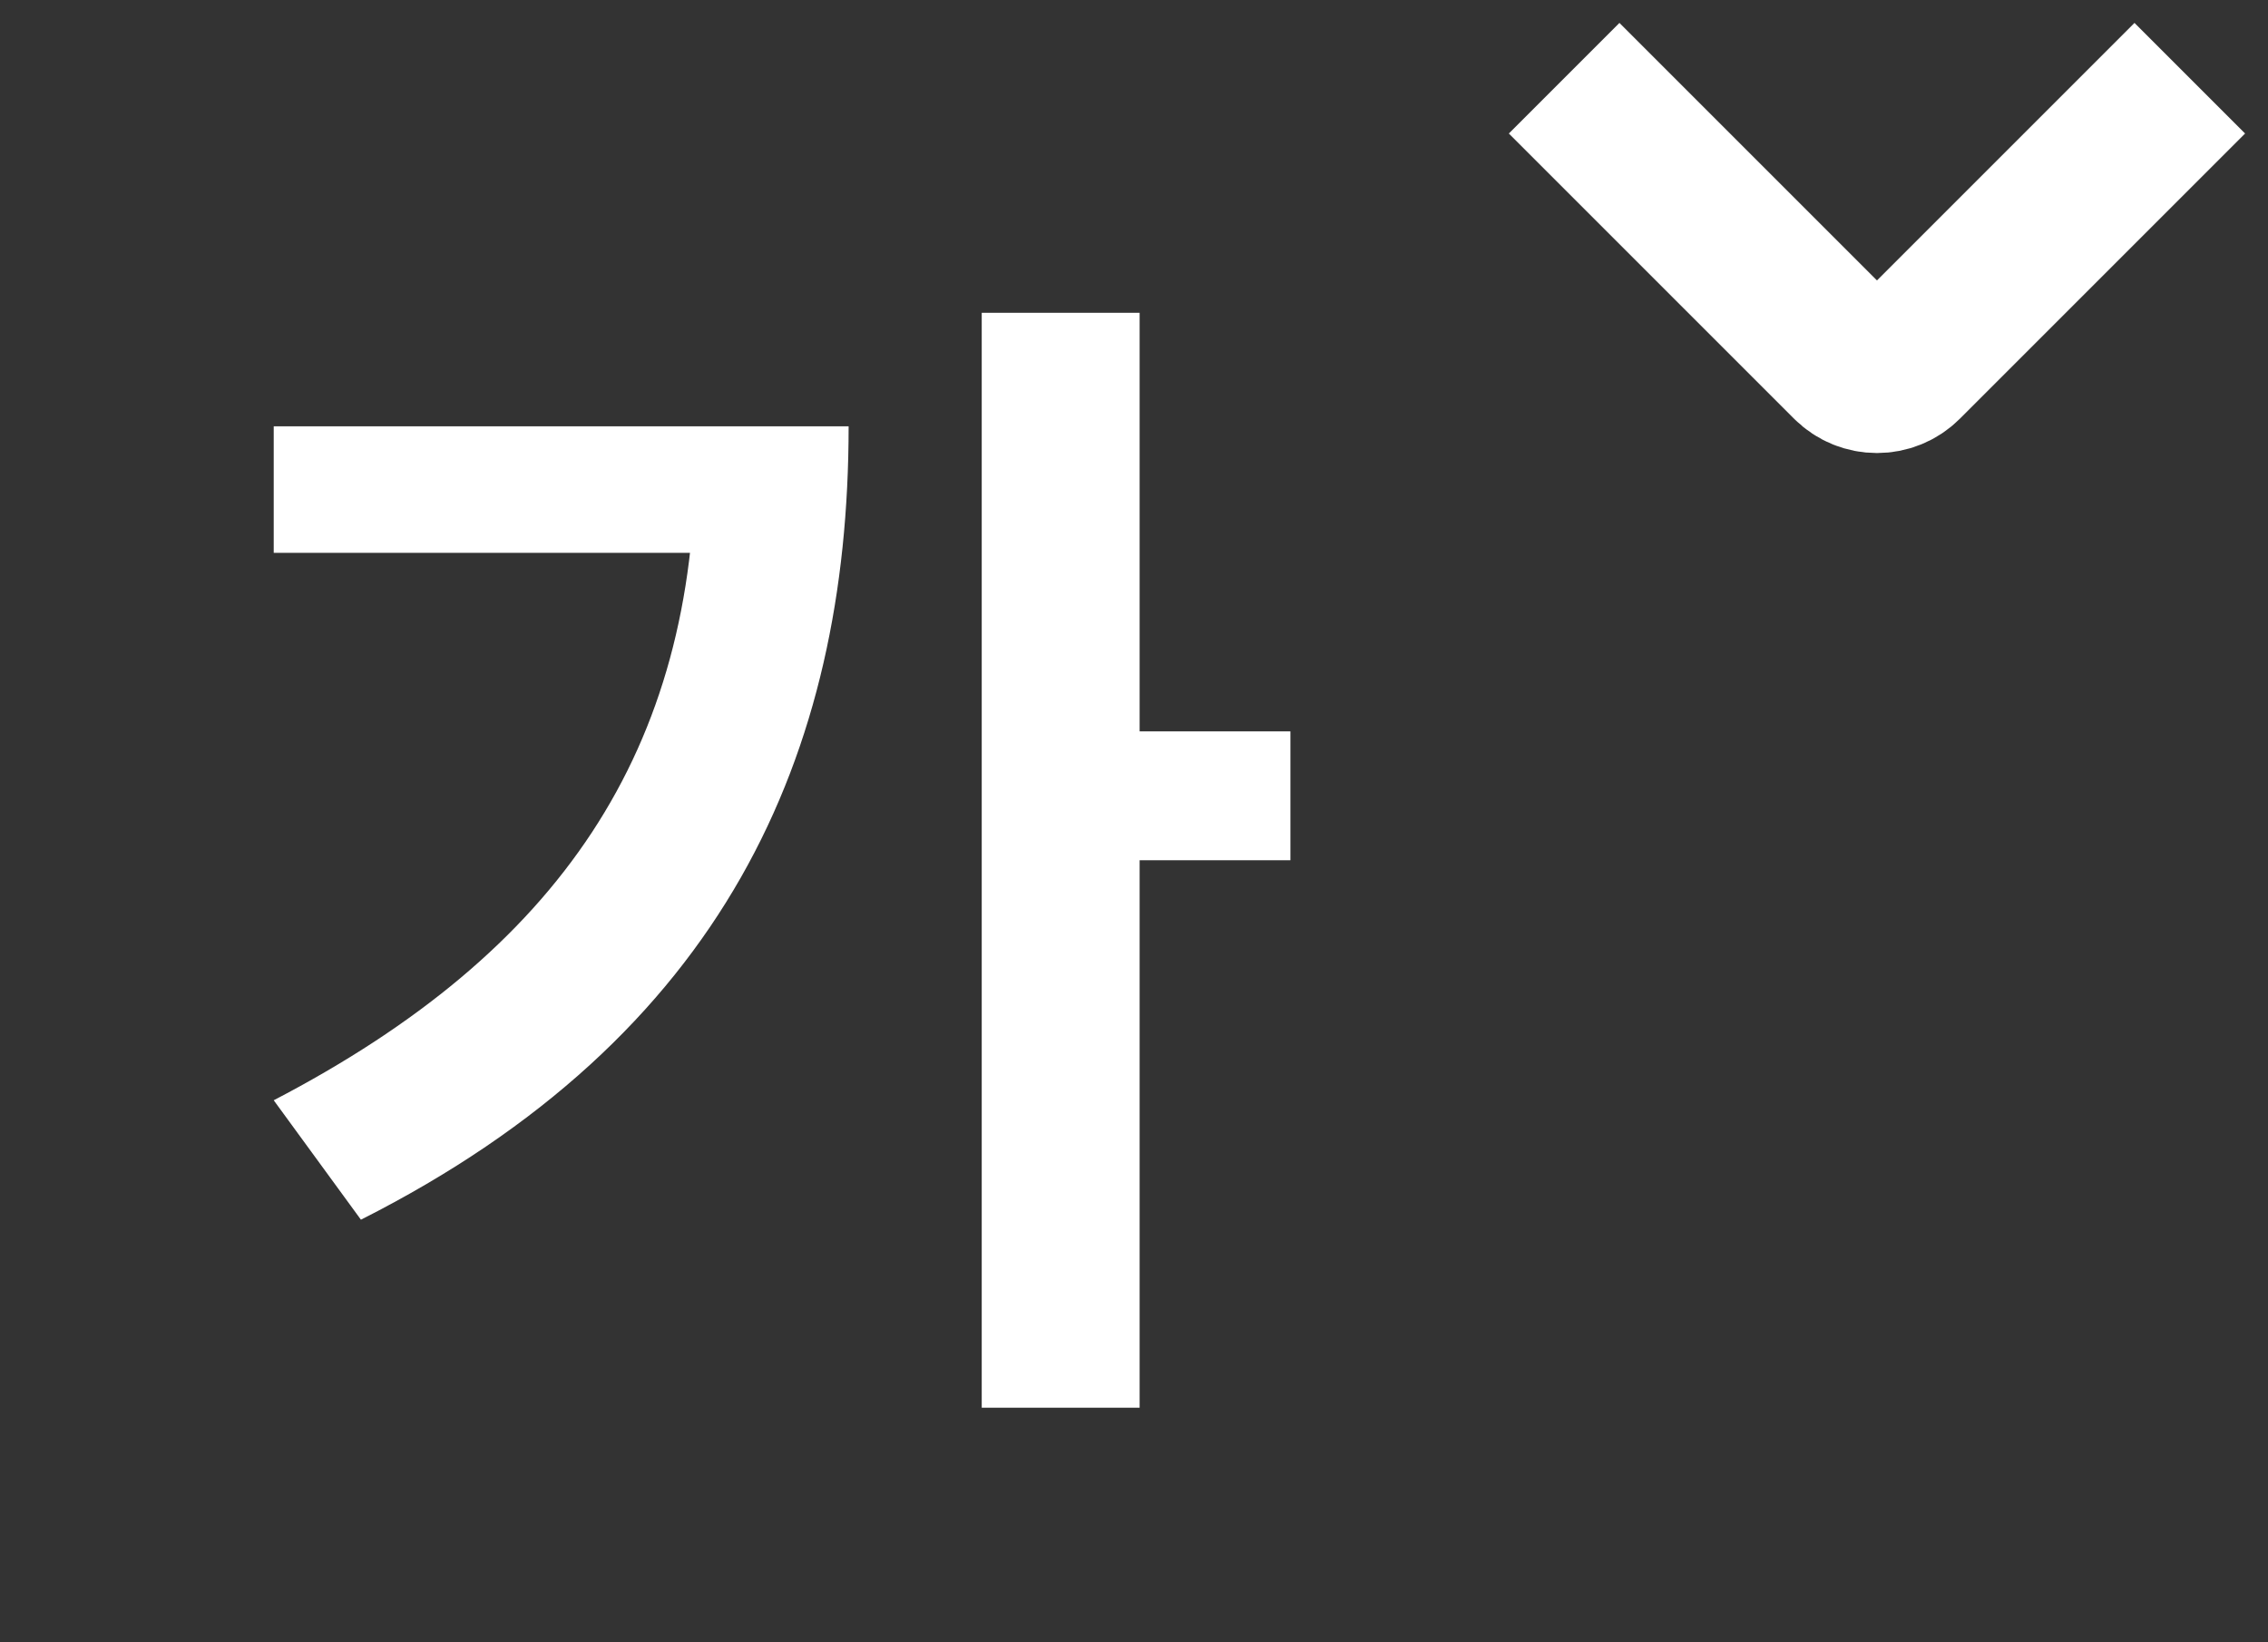 <svg width="29" height="21" viewBox="0 0 29 21" fill="none" xmlns="http://www.w3.org/2000/svg">
<rect x="0" y="0" width="29" height="21" fill="#333333" stroke="none"/>
<path d="M12.553 4H14.572V18H12.553V4ZM14.045 9.352H16.5V11H14.045V9.352ZM8.893 5.451H10.851C10.851 9.654 9.254 13.253 4.615 15.596L3.5 14.069C7.16 12.164 8.893 9.594 8.893 5.799V5.451ZM3.5 5.451H9.917V7.069H3.5V5.451Z" fill="white"/>
<path d="M20 1L23.646 4.646C23.842 4.842 24.158 4.842 24.354 4.646L28 1" stroke="#ffffff" stroke-width="2"/>
</svg>
